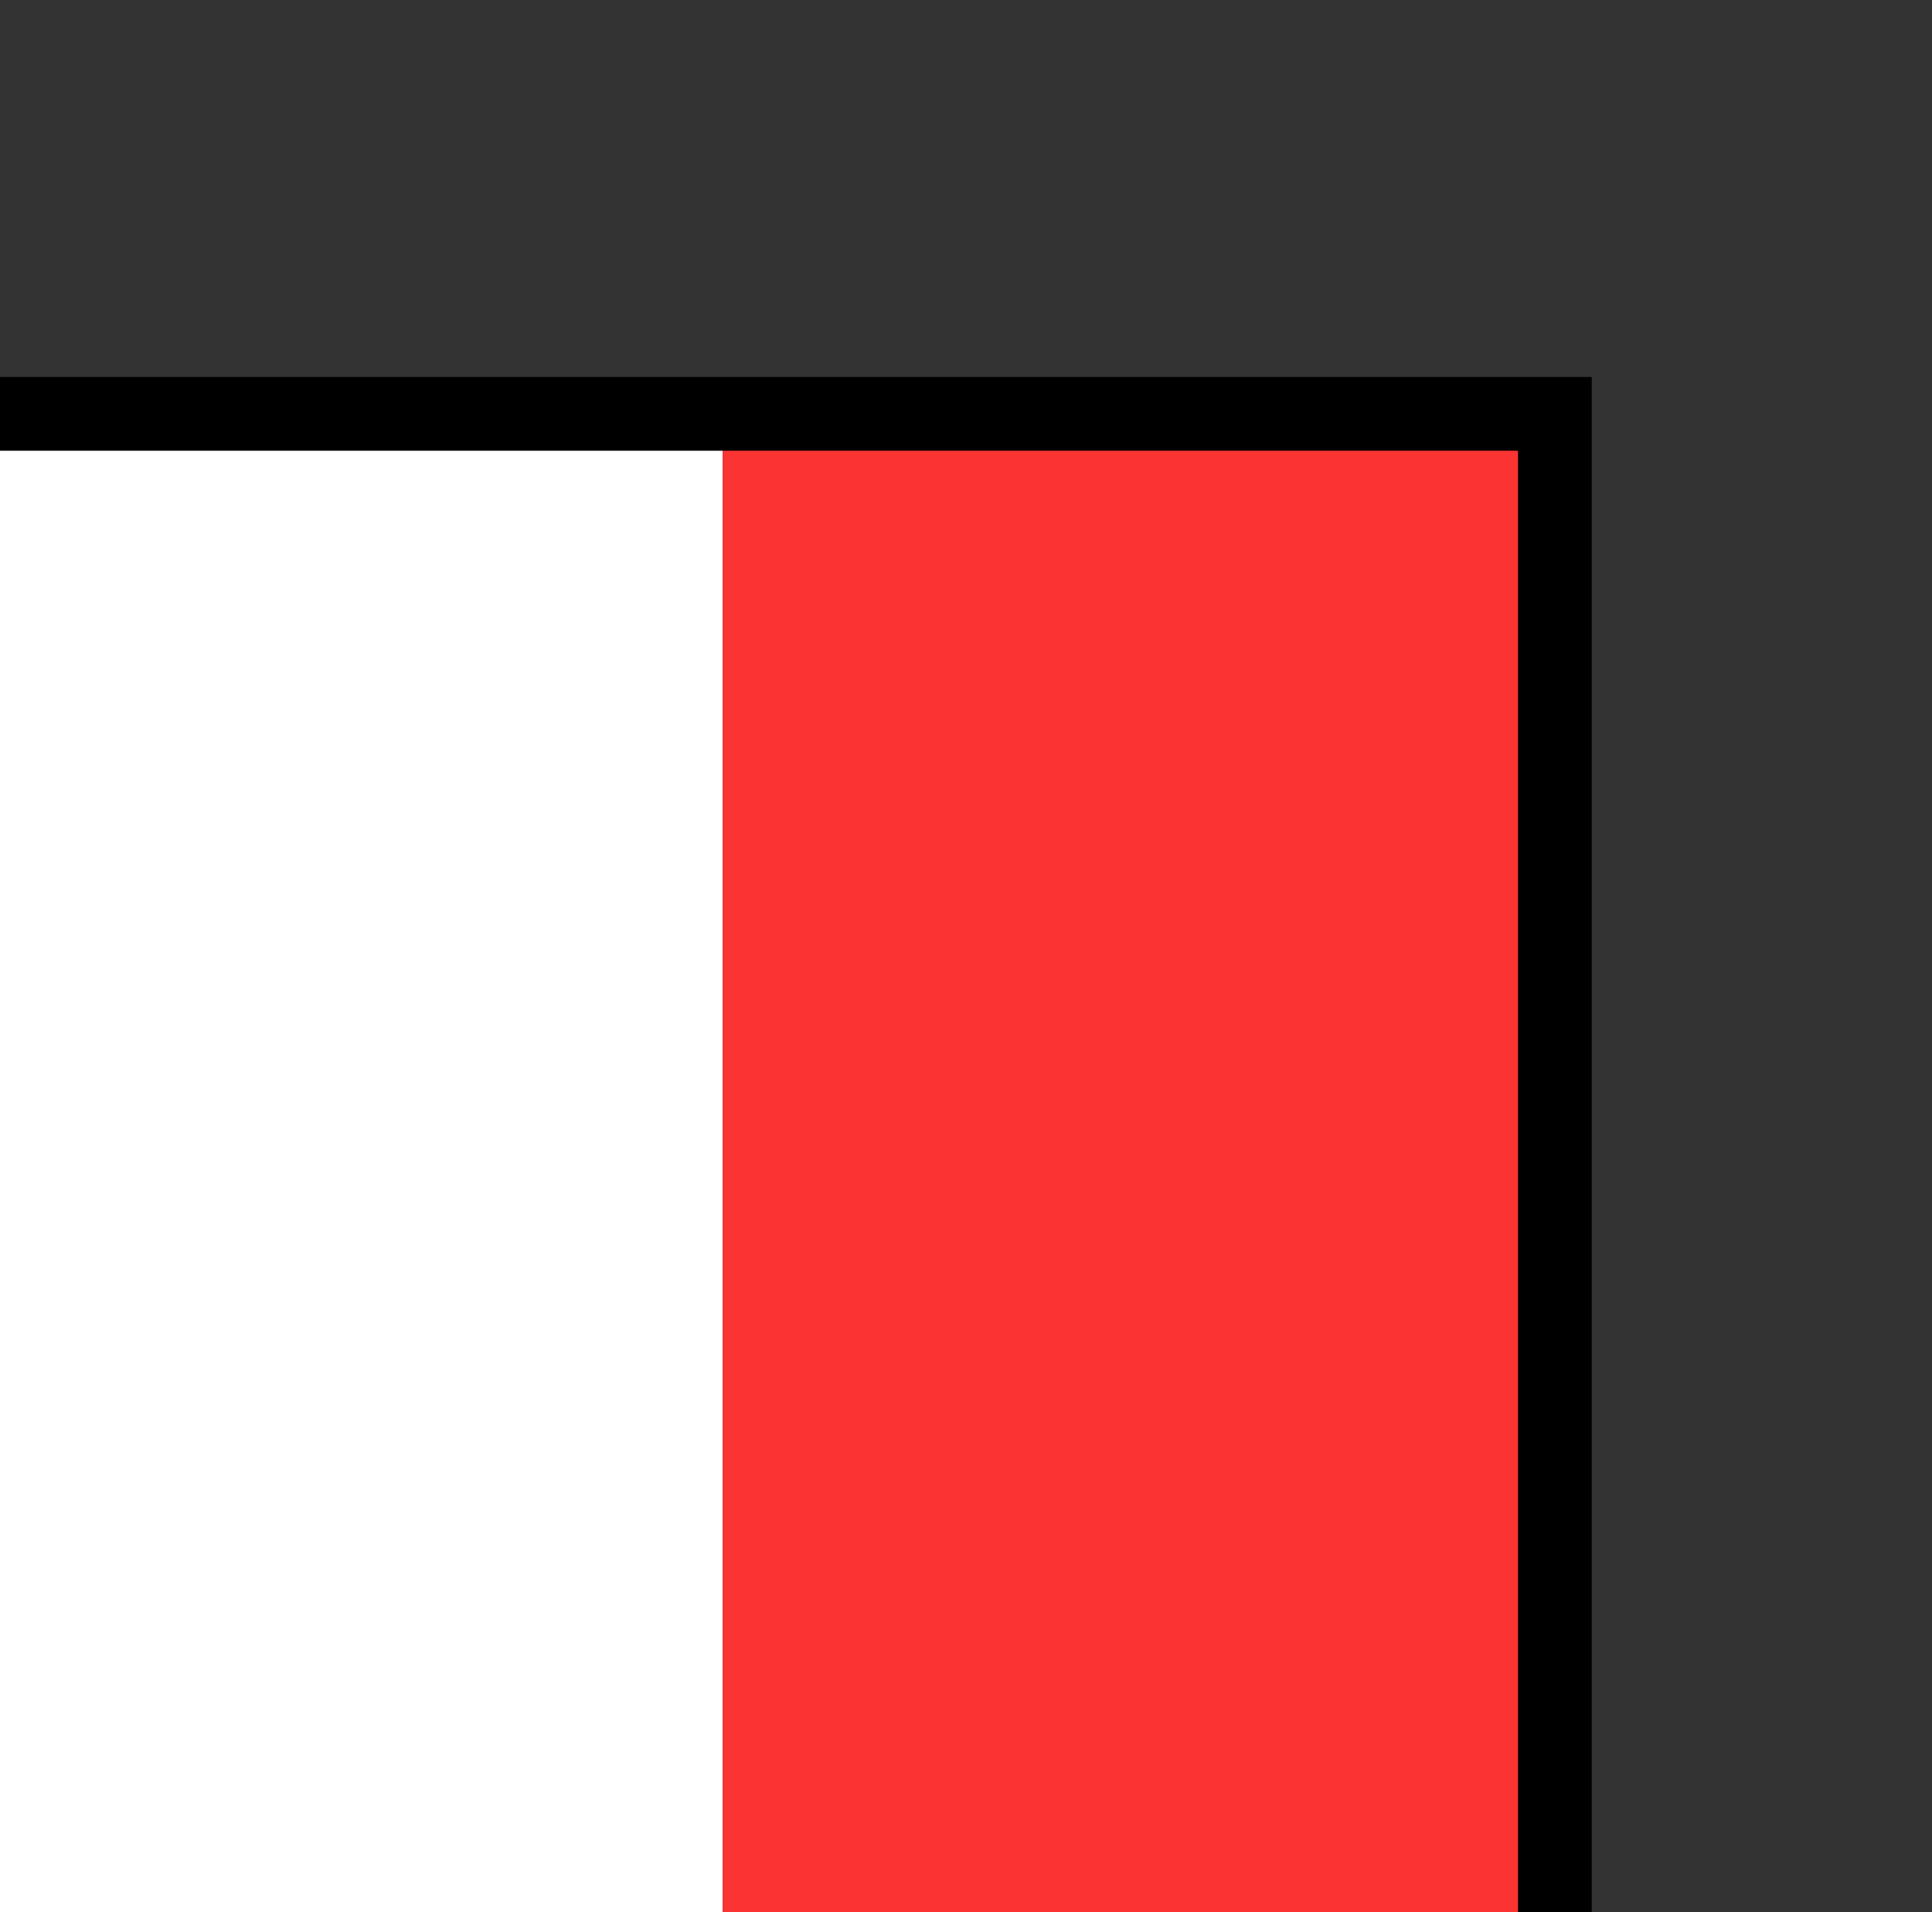 <?xml version="1.0" encoding="UTF-8" standalone="no"?>
<!-- Created with Inkscape (http://www.inkscape.org/) -->

<svg
   width="5.338mm"
   height="5.283mm"
   viewBox="0 0 5.338 5.283"
   version="1.1"
   id="svg10285"
   sodipodi:docname="h.svg"
   inkscape:version="1.2.2 (b0a8486541, 2022-12-01)"
   xmlns:inkscape="http://www.inkscape.org/namespaces/inkscape"
   xmlns:sodipodi="http://sodipodi.sourceforge.net/DTD/sodipodi-0.dtd"
   xmlns="http://www.w3.org/2000/svg"
   xmlns:svg="http://www.w3.org/2000/svg"
   xmlns:rdf="http://www.w3.org/1999/02/22-rdf-syntax-ns#"
   xmlns:cc="http://creativecommons.org/ns#"
   xmlns:dc="http://purl.org/dc/elements/1.1/">
  <rect x="0" y="0" width="5.338" height="5.283" fill="#333333" stroke="none"/>
  <defs
     id="defs10279" />
  <sodipodi:namedview
     id="base"
     pagecolor="#ffffff"
     bordercolor="#666666"
     borderopacity="1.0"
     inkscape:pageopacity="0.0"
     inkscape:pageshadow="2"
     inkscape:zoom="22.4"
     inkscape:cx="13.571428"
     inkscape:cy="14.866071"
     inkscape:document-units="mm"
     inkscape:current-layer="g16314-1-9"
     showgrid="false"
     fit-margin-top="0.25"
     fit-margin-left="0.25"
     fit-margin-right="0.25"
     fit-margin-bottom="0.25"
     showguides="true"
     inkscape:guide-bbox="true"
     inkscape:snap-intersection-paths="true"
     inkscape:window-width="1237"
     inkscape:window-height="1109"
     inkscape:window-x="2601"
     inkscape:window-y="28"
     inkscape:window-maximized="0"
     inkscape:snap-center="true"
     inkscape:snap-nodes="true"
     inkscape:object-nodes="false"
     inkscape:showpageshadow="2"
     inkscape:pagecheckerboard="0"
     inkscape:deskcolor="#d1d1d1">
    <sodipodi:guide
       position="2.637,4.931"
       orientation="1,0"
       id="guide10842"
       inkscape:locked="false" />
    <sodipodi:guide
       position="3.78,2.642"
       orientation="0,1"
       id="guide10844"
       inkscape:locked="false" />
  </sodipodi:namedview>
  <g
     inkscape:label="Layer 1"
     inkscape:groupmode="layer"
     id="layer1"
     transform="translate(-93.337,4.999)">
    <g
       style="display:inline"
       id="g16314-1-9"
       transform="matrix(0.04,0,0,0.04,10.326,81.042)">
      <path
         inkscape:connector-curvature="0"
         id="path16316-3-7"
         d="m 2125.197,-2122.441 v 113.386 h -56.693 v -113.386 z"
         style="fill:#ffffff;fill-opacity:1;stroke:none" />
      <path
         inkscape:connector-curvature="0"
         id="path16318-1-7"
         d="m 2182.677,-2122.441 v 113.386 h -57.48 v -113.386 z"
         style="fill:#fb3333;fill-opacity:1;stroke:none;stroke-width:1" />
      <path
         inkscape:connector-curvature="0"
         id="path16320-3-2"
         d="m 2182.677,-2122.441 v 113.386 h -113.386 v -113.386 z"
         style="fill:none;stroke:#000000;stroke-width:5.095;stroke-linecap:butt;stroke-linejoin:miter;stroke-miterlimit:4;stroke-dasharray:none;stroke-opacity:1" />
    </g>
  </g>
</svg>
